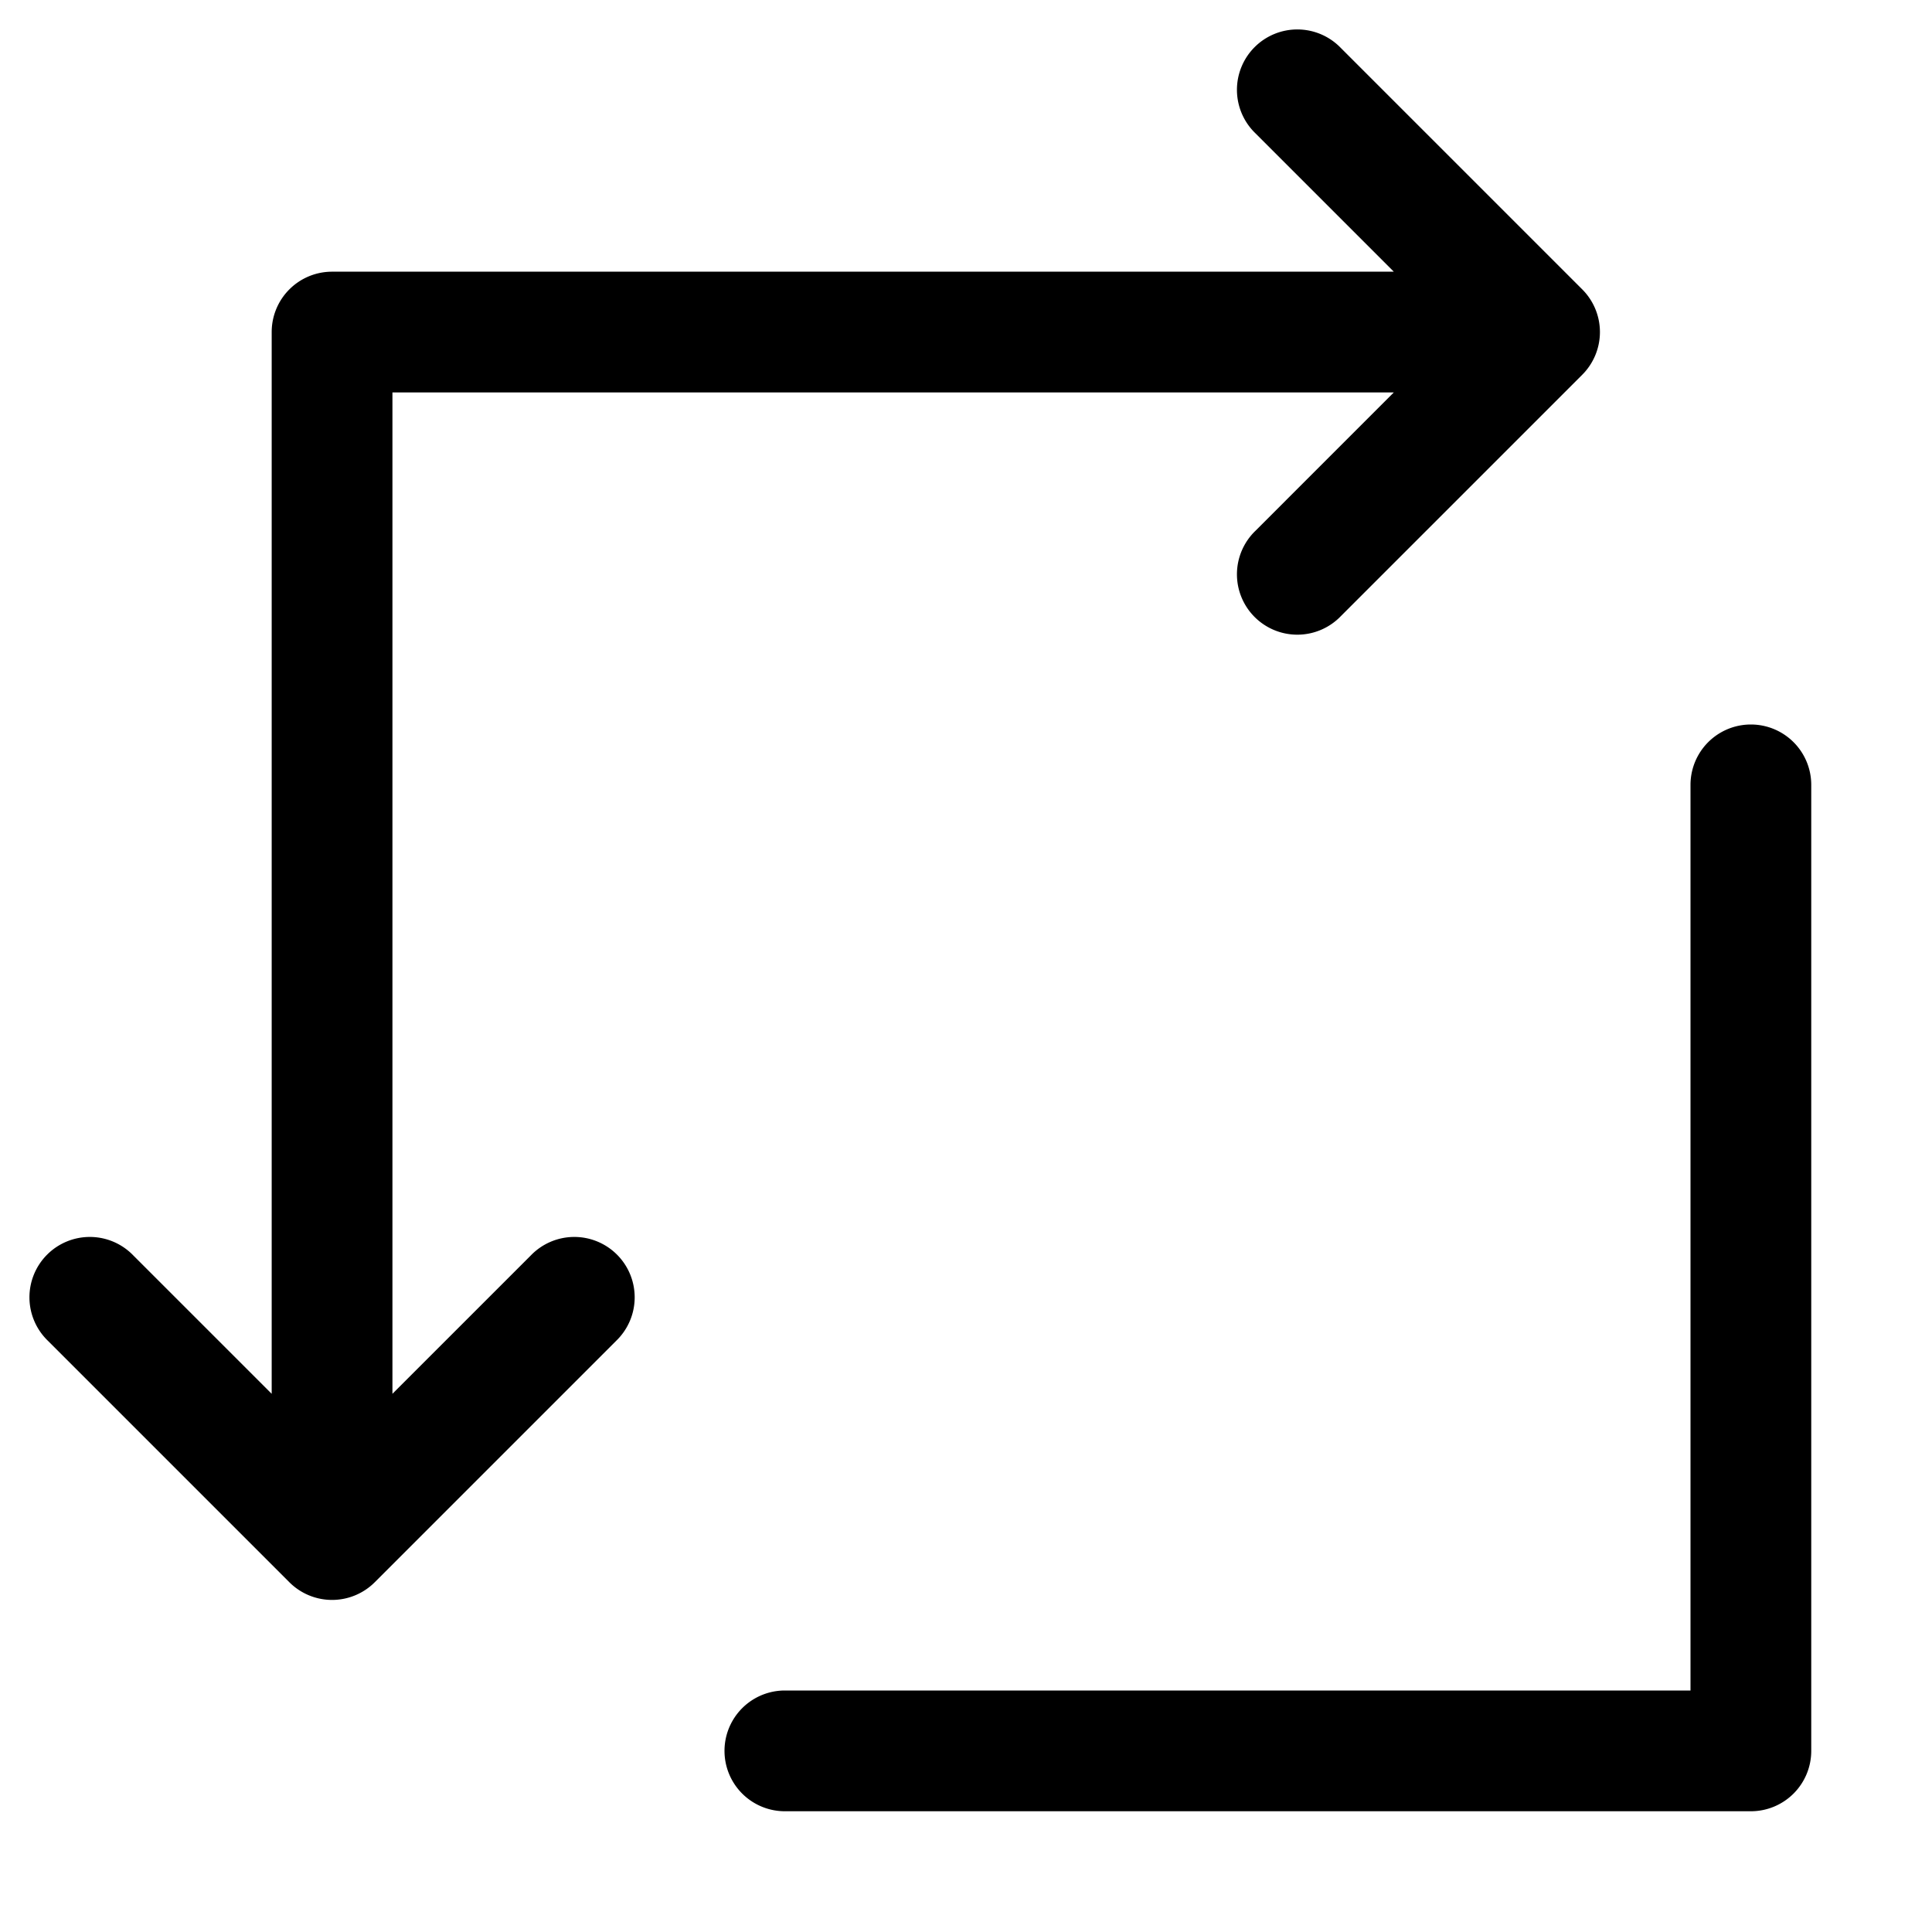 <svg width="22pt" height="22pt" class="tc-image-size tc-image-button" viewBox="0 0 128 128"><path d="M92.343 26l-9.171 9.172a4 4 0 105.656 5.656l16-16a4 4 0 000-5.656l-16-16a4 4 0 10-5.656 5.656L92.343 18H22a4 4 0 00-4 4v70.343l-9.172-9.171a4 4 0 10-5.656 5.656l16 16a4 4 0 005.656 0l16-16a4 4 0 10-5.656-5.656L26 92.343V22l-4 4h70.343zM112 52v64l4-4H52a4 4 0 100 8h64a4 4 0 004-4V52a4 4 0 10-8 0z"/></svg>